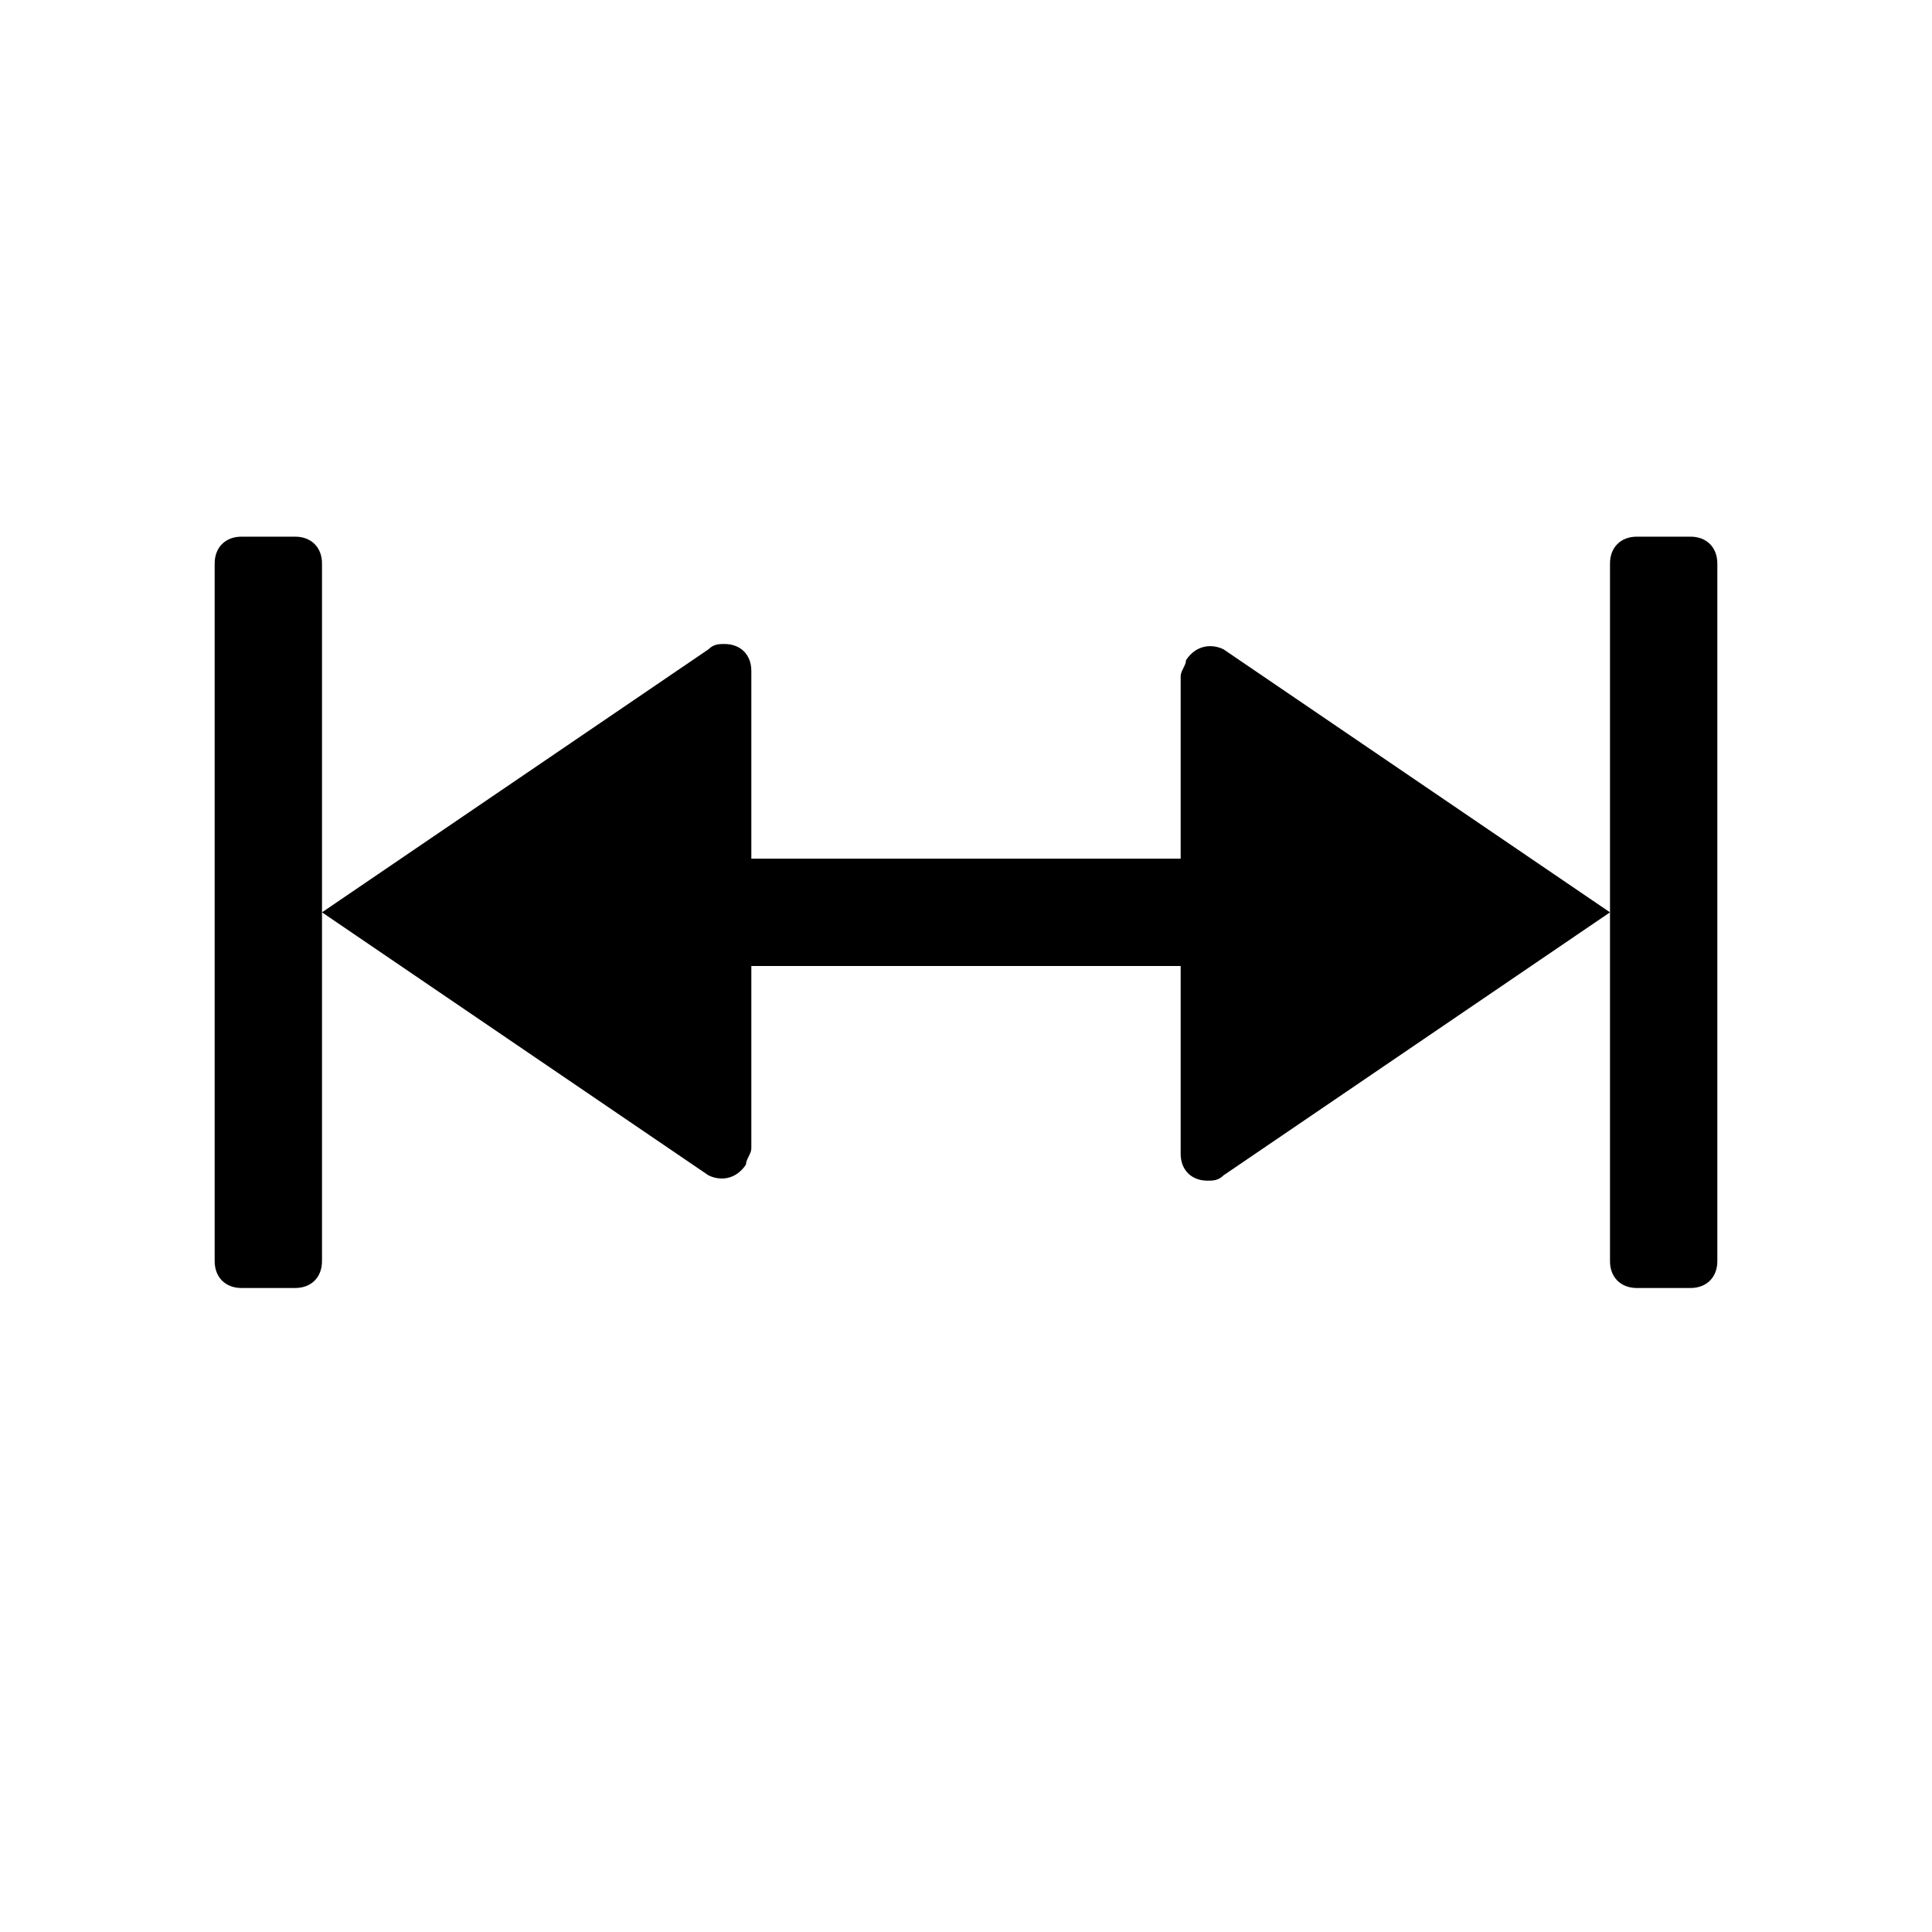 <?xml version="1.0" encoding="utf-8"?>
<!-- Generator: Adobe Illustrator 24.1.0, SVG Export Plug-In . SVG Version: 6.00 Build 0)  -->
<svg version="1.1" id="S_Width_Md_N_2x" xmlns="http://www.w3.org/2000/svg" xmlns:xlink="http://www.w3.org/1999/xlink" x="0px"
	 y="0px" viewBox="0 0 36 36" style="enable-background:new 0 0 36 36;" xml:space="preserve">
<style type="text/css">
	.st0{fill-rule:evenodd;clip-rule:evenodd;enable-background:new    ;}
</style>
<path id="Fill" class="st0" d="M30,17l-7.2-4.9c-0.2-0.1-0.5-0.1-0.7,0.2c0,0.1-0.1,0.2-0.1,0.3V16h-8v-3.5c0-0.3-0.2-0.5-0.5-0.5
	c-0.1,0-0.2,0-0.3,0.1L6,17l7.2,4.9c0.2,0.1,0.5,0.1,0.7-0.2c0-0.1,0.1-0.2,0.1-0.3V18h8v3.5c0,0.3,0.2,0.5,0.5,0.5
	c0.1,0,0.2,0,0.3-0.1L30,17z"/>
<path id="Fill2" class="st0" d="M31.5,10h-1c-0.3,0-0.5,0.2-0.5,0.5v13c0,0.3,0.2,0.5,0.5,0.5h1c0.3,0,0.5-0.2,0.5-0.5v-13
	C32,10.2,31.8,10,31.5,10z"/>
<path id="Fill3" class="st0" d="M5.5,10h-1C4.2,10,4,10.2,4,10.5v13C4,23.8,4.2,24,4.5,24h1C5.8,24,6,23.8,6,23.5v-13
	C6,10.2,5.8,10,5.5,10z"/>
</svg>
